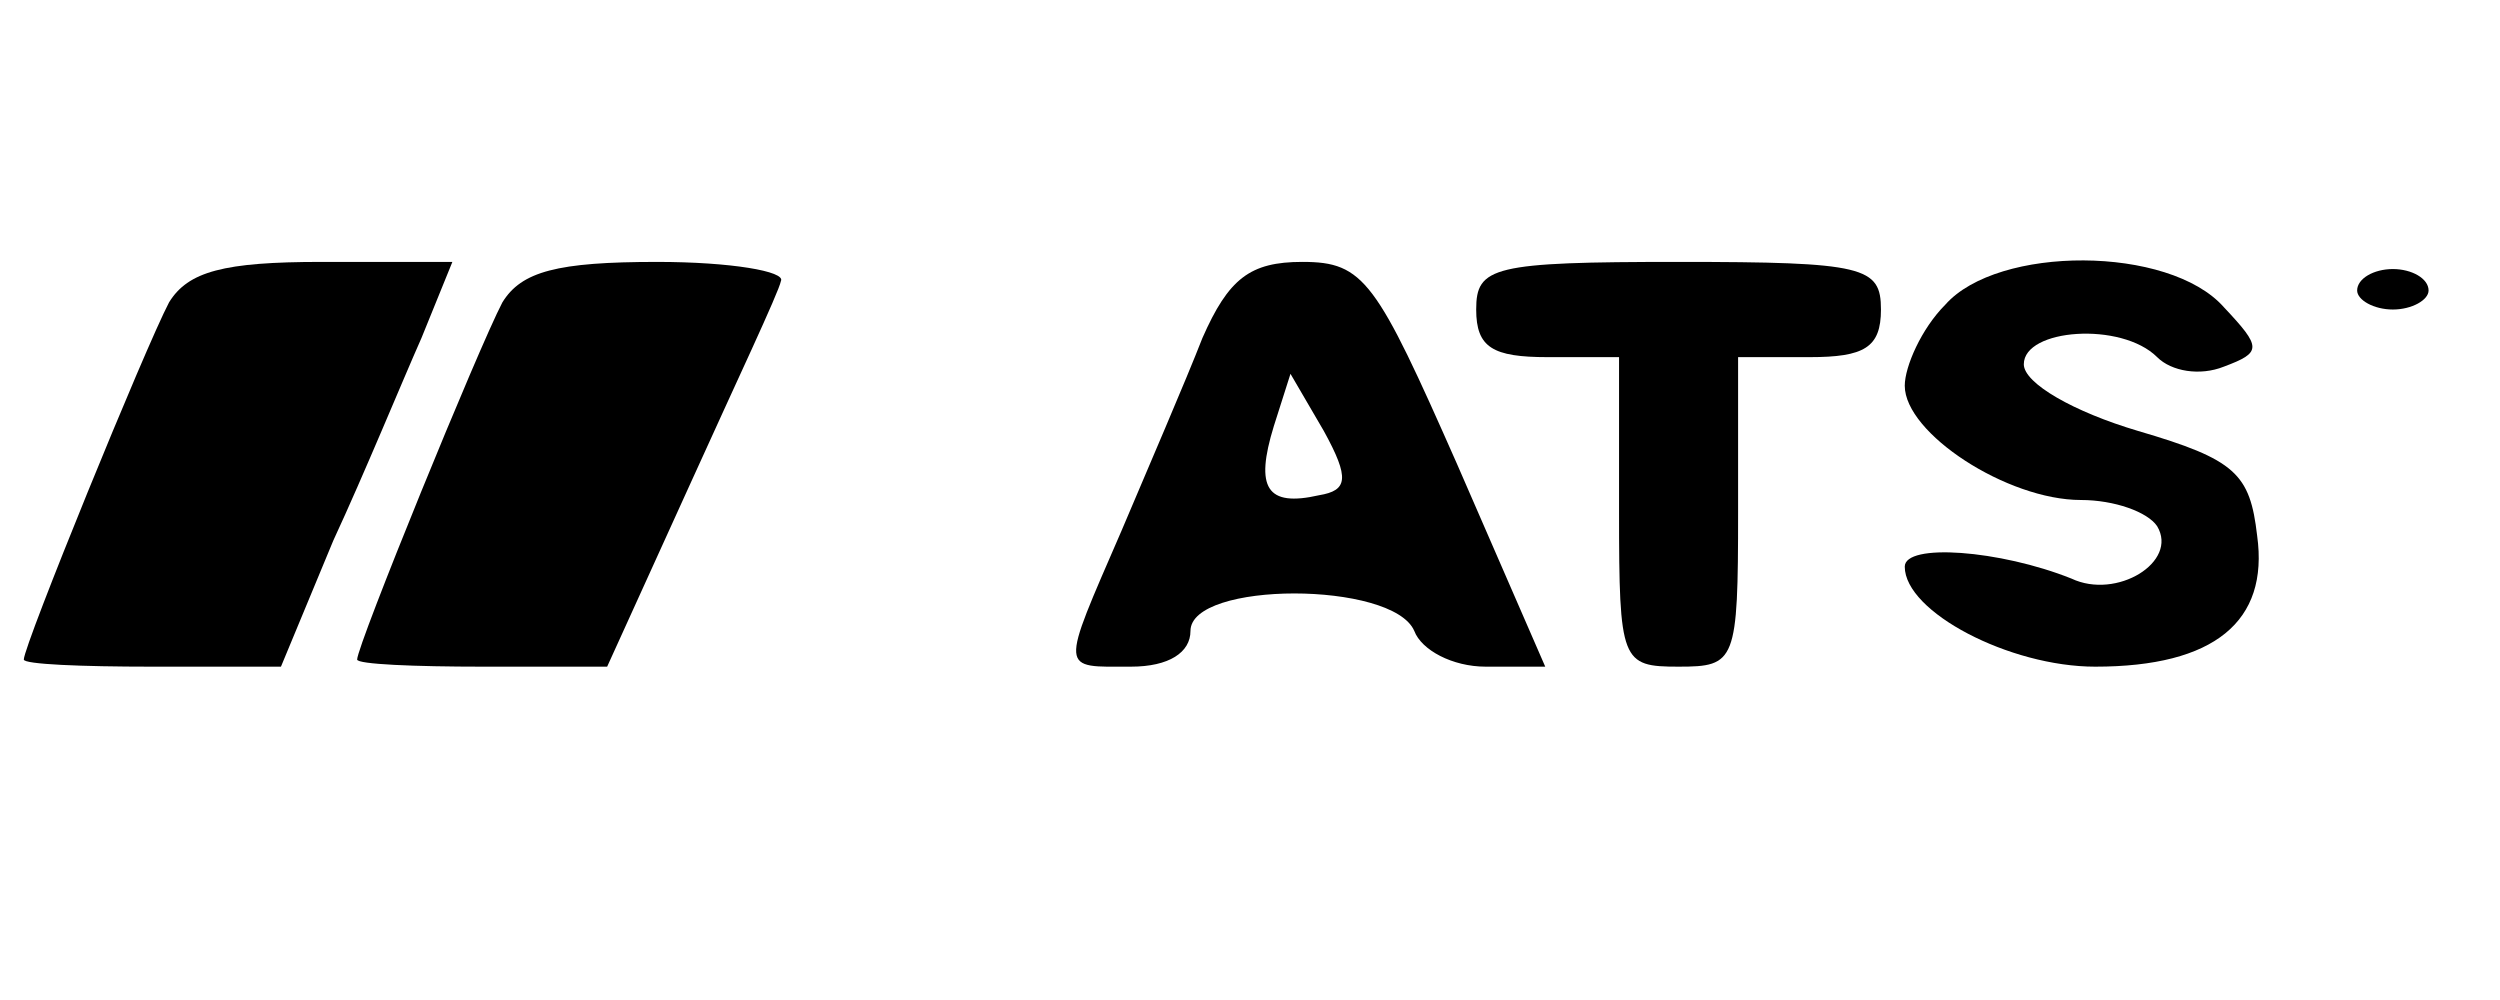<?xml version="1.0" standalone="no"?>
<!DOCTYPE svg PUBLIC "-//W3C//DTD SVG 20010904//EN"
 "http://www.w3.org/TR/2001/REC-SVG-20010904/DTD/svg10.dtd">
<svg version="1.0" xmlns="http://www.w3.org/2000/svg"
 width="105pt" height="42pt" viewBox="0 0 105 42"
 preserveAspectRatio="xMidYMid meet">

<g transform="translate(0,42) scale(0.1,-0.1)"
fill="#000000" stroke="none">
<path d="M71 293 c-10 -19 -61 -144 -61 -150 0 -2 24 -3 54 -3 l54 0 22 53
c13 28 29 67 37 85 l13 32 -55 0 c-41 0 -56 -4 -64 -17z"/>
<path d="M211 293 c-10 -19 -61 -144 -61 -150 0 -2 24 -3 53 -3 l52 0 35 77
c19 42 37 80 38 85 2 4 -21 8 -52 8 -42 0 -57 -4 -65 -17z"/>
<path d="M505 278 c-7 -18 -23 -55 -34 -81 -26 -60 -26 -57 4 -57 16 0 25 6
25 15 0 21 85 21 94 0 3 -8 16 -15 30 -15 l25 0 -37 85 c-34 77 -39 85 -65 85
-22 0 -31 -7 -42 -32z m49 -66 c-22 -5 -27 3 -19 29 l7 22 14 -24 c11 -20 10
-25 -2 -27z"/>
<path d="M620 290 c0 -16 7 -20 30 -20 l30 0 0 -65 c0 -63 1 -65 25 -65 24 0
25 2 25 65 l0 65 30 0 c23 0 30 4 30 20 0 18 -7 20 -85 20 -78 0 -85 -2 -85
-20z"/>
<path d="M817 292 c-10 -10 -17 -26 -17 -34 0 -20 43 -48 74 -48 14 0 28 -5
32 -11 9 -15 -17 -31 -36 -22 -30 12 -70 15 -70 5 0 -19 44 -42 80 -42 50 0
73 19 68 55 -3 26 -9 32 -50 44 -27 8 -48 20 -48 28 0 15 41 18 56 3 6 -6 18
-8 28 -4 16 6 16 8 0 25 -23 26 -95 26 -117 1z"/>
<path d="M990 298 c0 -4 7 -8 15 -8 8 0 15 4 15 8 0 5 -7 9 -15 9 -8 0 -15 -4
-15 -9z"/>
</g>
</svg>
